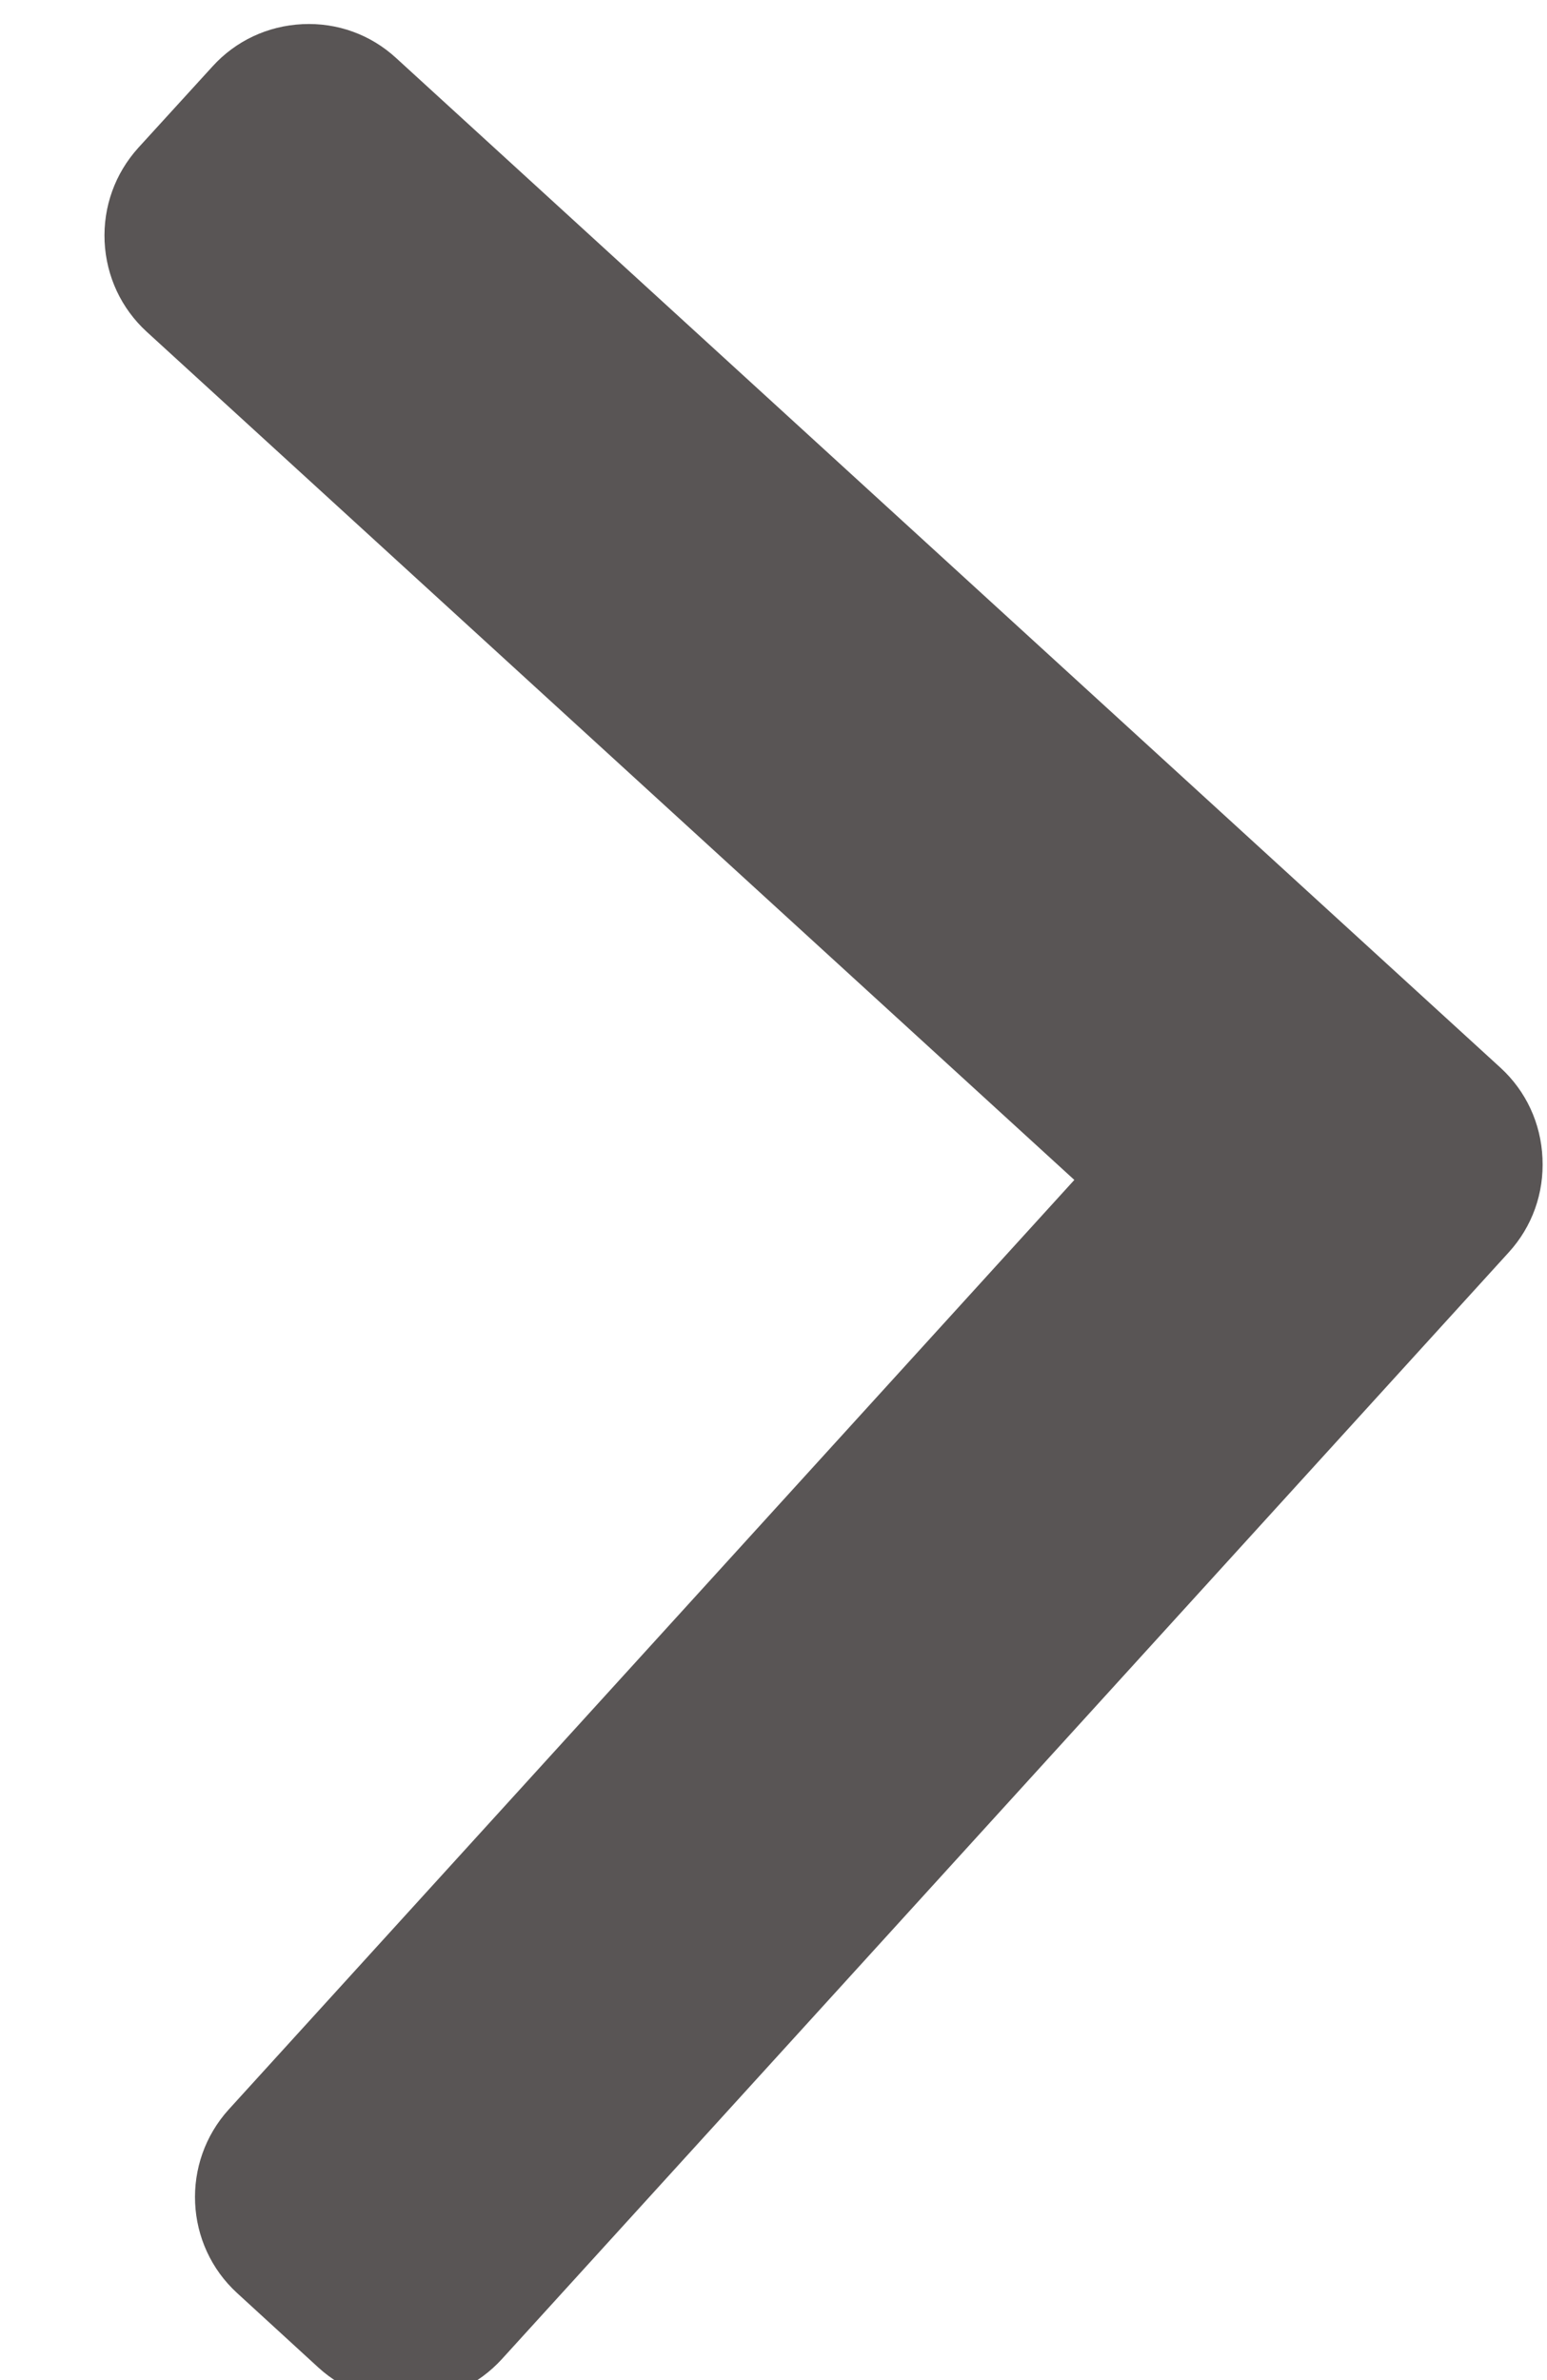 <svg width="13" height="20" viewBox="0 0 13 20" fill="none" xmlns="http://www.w3.org/2000/svg">
<path d="M12.679 10.523L4.218 19.823C4.022 20.038 3.754 20.165 3.462 20.178C3.17 20.192 2.891 20.091 2.676 19.895L1.994 19.27C1.549 18.864 1.518 18.171 1.923 17.725L9.028 9.915L1.233 2.788C1.019 2.592 0.893 2.323 0.879 2.03C0.866 1.737 0.967 1.458 1.162 1.242L1.786 0.558C1.981 0.343 2.25 0.217 2.542 0.203C2.834 0.189 3.113 0.29 3.327 0.486L12.609 8.972C12.824 9.169 12.949 9.439 12.962 9.732C12.976 10.026 12.876 10.307 12.679 10.523Z" fill="#595555"/>
</svg>
